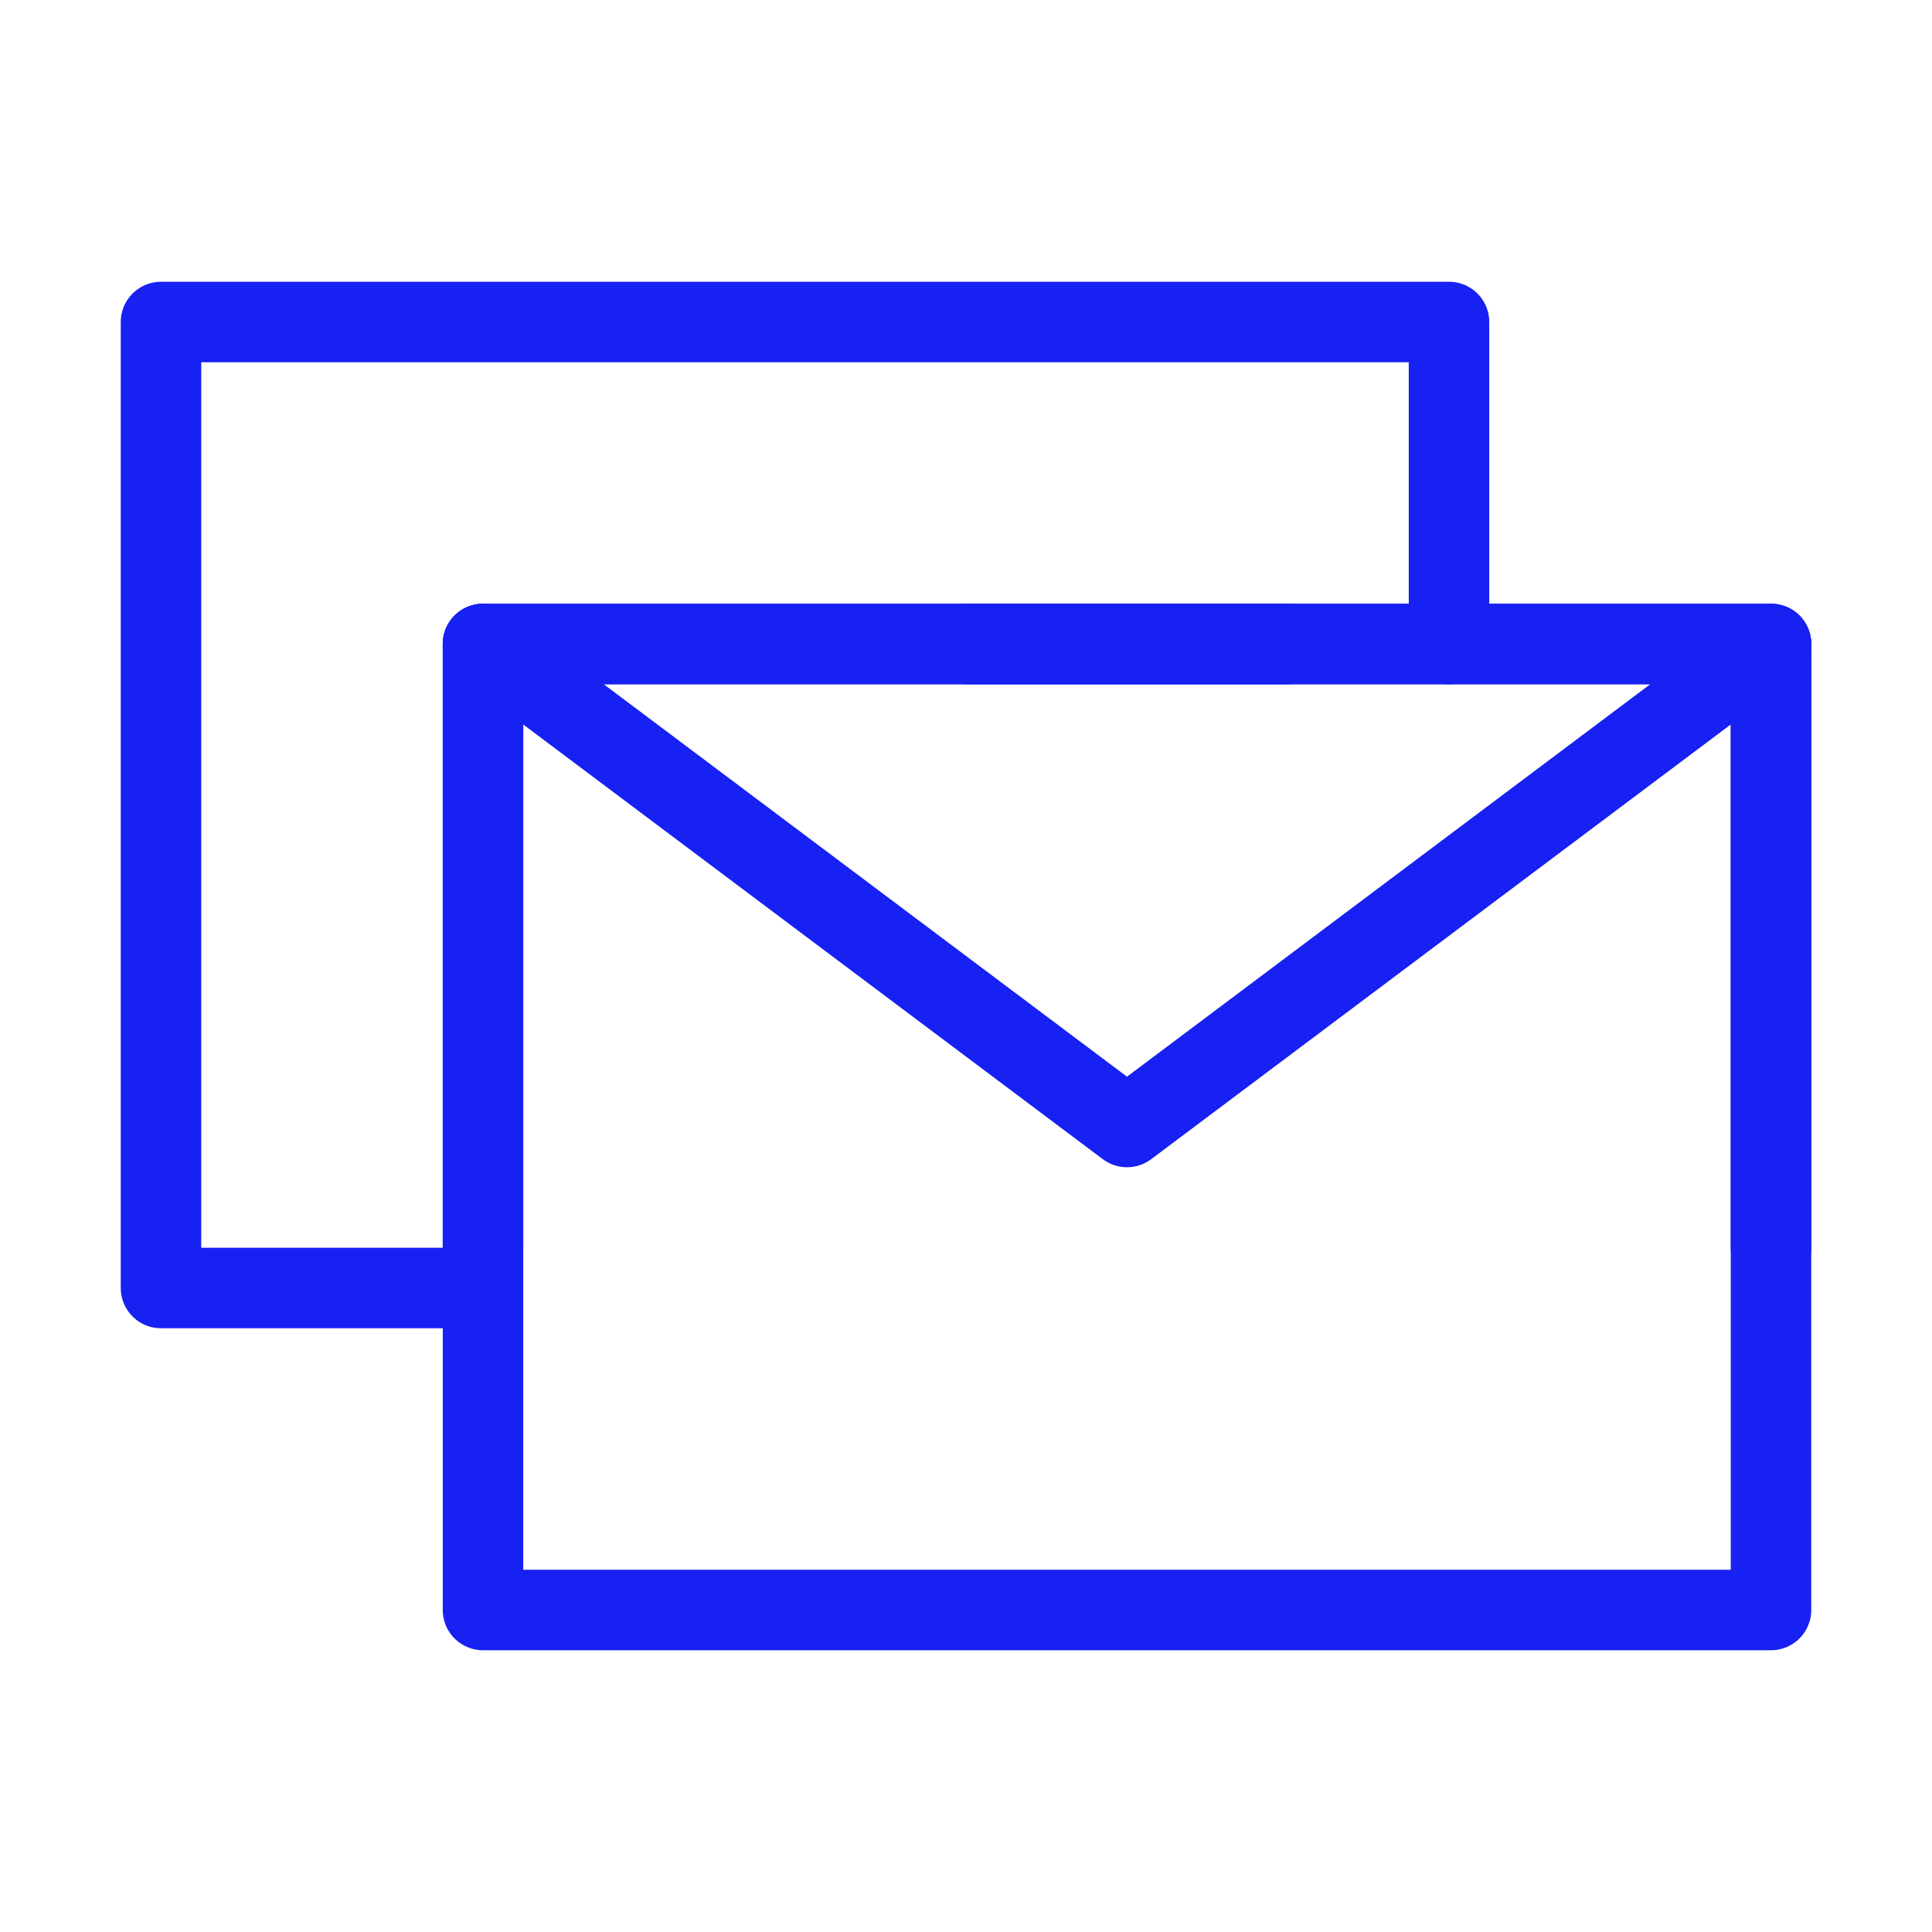 <?xml version="1.0" encoding="UTF-8"?><svg width="24" height="24" viewBox="0 0 48 48" fill="none" xmlns="http://www.w3.org/2000/svg"><path d="M36 16V8H20H4V20V32H12" stroke="#1721F1" stroke-width="2" stroke-linecap="round" stroke-linejoin="round"/><path d="M12 40H44V28V16H28H12V28V40Z" stroke="#1721F1" stroke-width="2" stroke-linejoin="round"/><path d="M12 16L28 28L44 16" stroke="#1721F1" stroke-width="2" stroke-linecap="round" stroke-linejoin="round"/><path d="M32 16H12V31" stroke="#1721F1" stroke-width="2" stroke-linecap="round" stroke-linejoin="round"/><path d="M44 31V16H24" stroke="#1721F1" stroke-width="2" stroke-linecap="round" stroke-linejoin="round"/></svg>